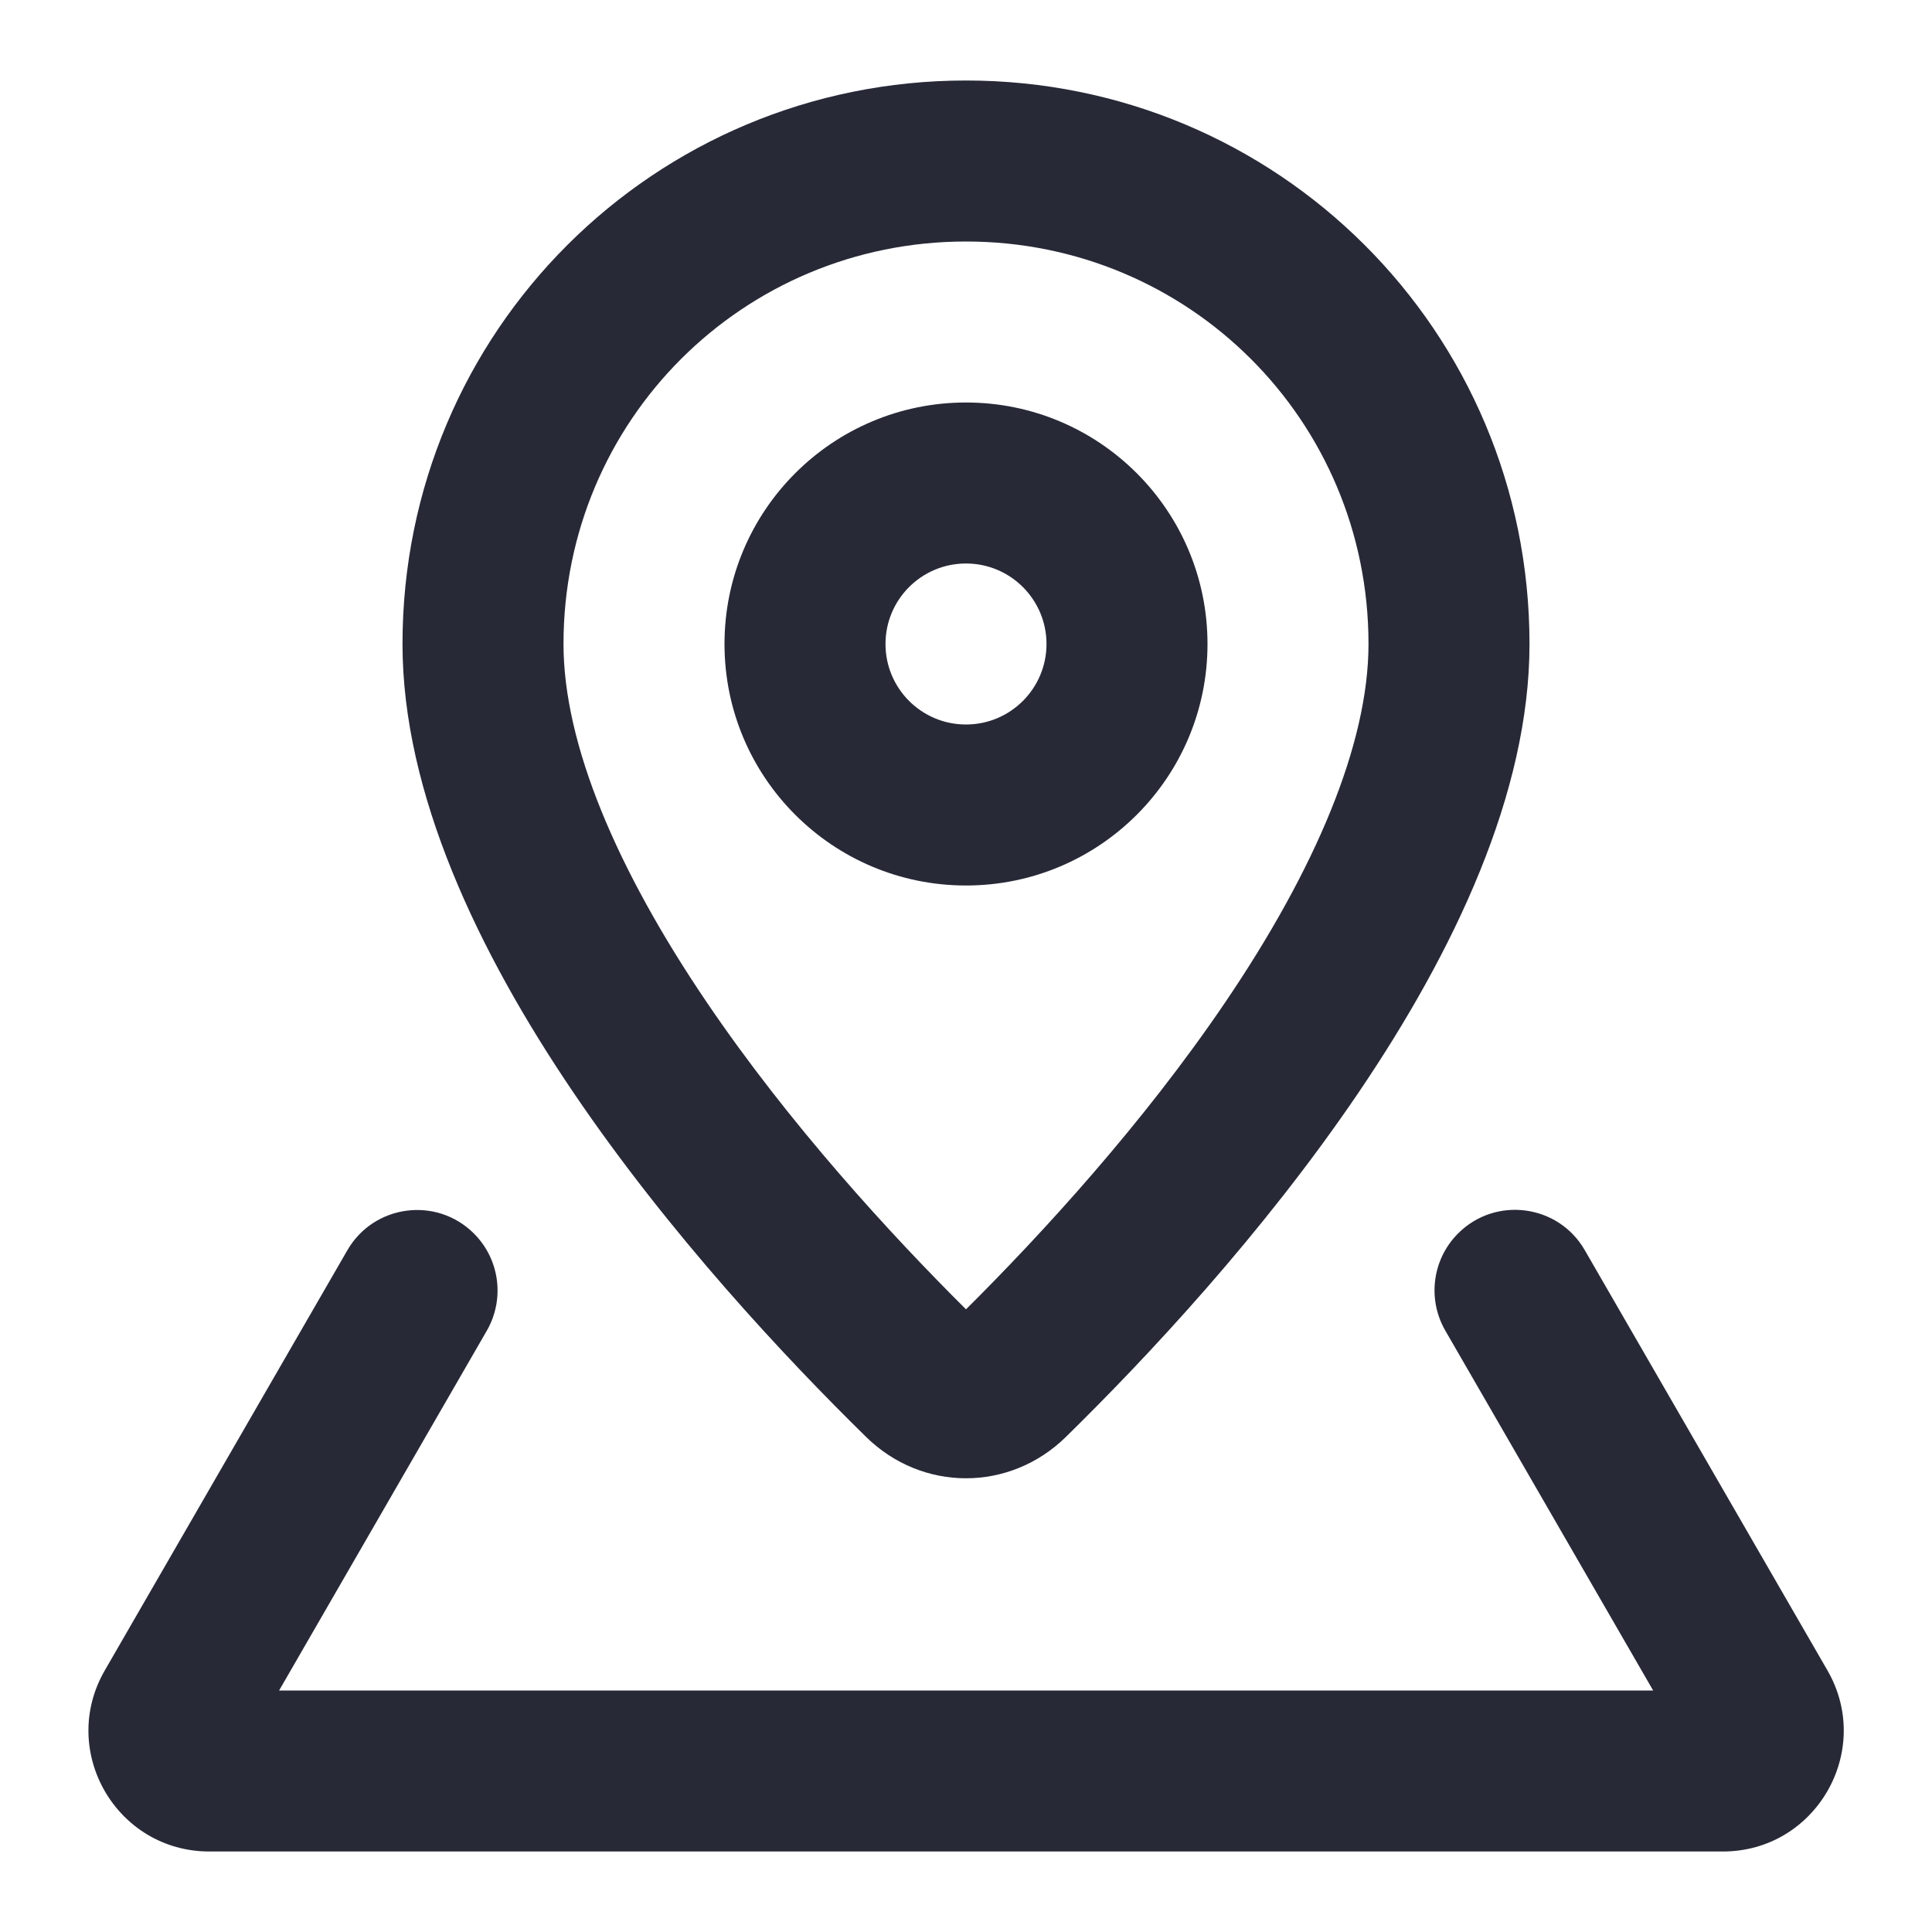 <svg width="24" height="24" viewBox="0 0 24 24" fill="none" xmlns="http://www.w3.org/2000/svg">
<path fill-rule="evenodd" clip-rule="evenodd" d="M15 8C15 9.657 13.657 11 12 11C10.343 11 9 9.657 9 8C9 6.343 10.343 5 12 5C13.657 5 15 6.343 15 8ZM13 8C13 8.552 12.552 9 12 9C11.447 9 11 8.552 11 8C11 7.448 11.447 7 12 7C12.552 7 13 7.448 13 8Z" fill="#272937"/>
<path fill-rule="evenodd" clip-rule="evenodd" d="M13.241 17.85C15.252 15.878 19 11.705 19 8C19 4.11 15.866 1 12 1C8.134 1 5 4.11 5 8C5 11.705 8.748 15.878 10.759 17.85C11.457 18.535 12.542 18.535 13.241 17.85ZM15.219 12.453C16.34 10.8 17 9.243 17 8C17 5.219 14.766 3 12 3C9.234 3 7 5.219 7 8C7 9.243 7.66 10.8 8.781 12.453C9.806 13.965 11.057 15.327 12 16.265C12.943 15.327 14.194 13.965 15.219 12.453Z" fill="#272937"/>
<path d="M5.888 15.324C5.423 14.859 4.644 14.962 4.315 15.531L1.302 20.75C0.724 21.75 1.446 23 2.601 23H21.402C22.556 23 23.278 21.75 22.701 20.75L19.686 15.529C19.358 14.96 18.578 14.857 18.113 15.322C17.793 15.642 17.728 16.137 17.954 16.529L20.536 21H3.467L6.047 16.531C6.273 16.139 6.208 15.644 5.888 15.324Z" fill="#272937"/>
</svg>
